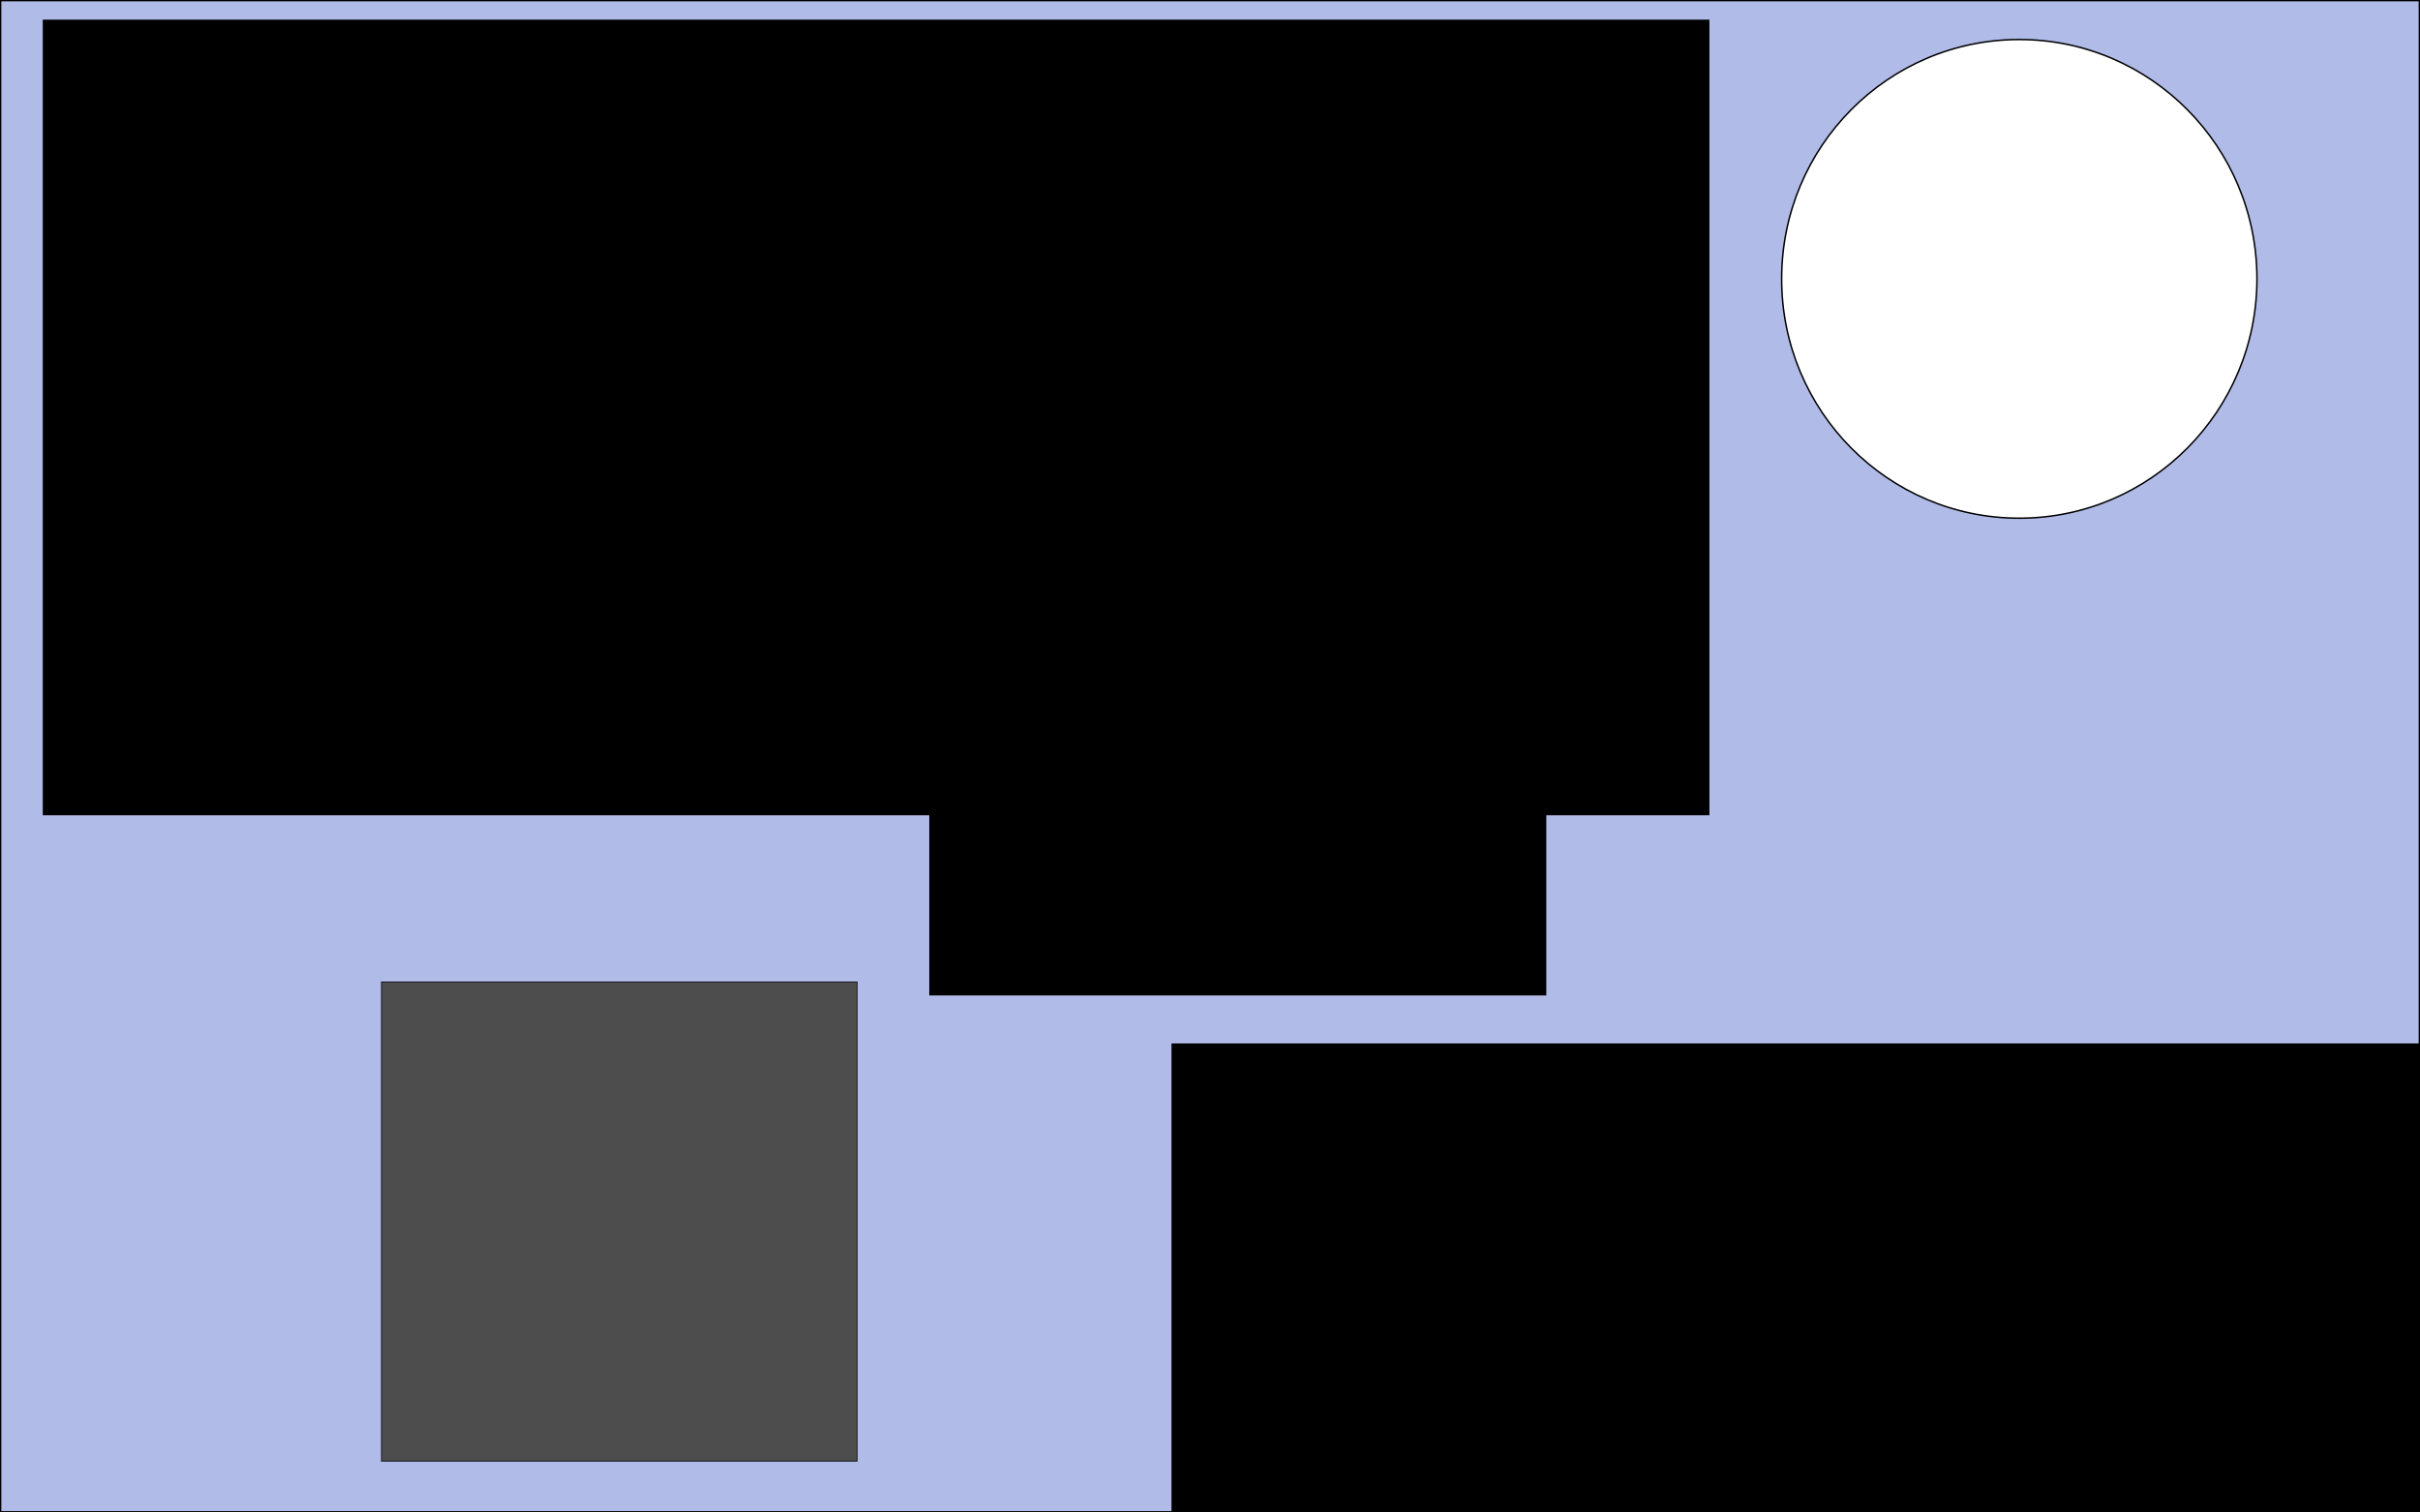 <?xml version="1.0" encoding="UTF-8" standalone="no"?>
<!-- Created with Inkscape (http://www.inkscape.org/) -->

<svg
   xmlns:dc="http://purl.org/dc/elements/1.1/"
   xmlns:cc="http://creativecommons.org/ns#"
   xmlns:rdf="http://www.w3.org/1999/02/22-rdf-syntax-ns#"
   xmlns:svg="http://www.w3.org/2000/svg"
   xmlns="http://www.w3.org/2000/svg"
   xmlns:sodipodi="http://sodipodi.sourceforge.net/DTD/sodipodi-0.dtd"
   xmlns:inkscape="http://www.inkscape.org/namespaces/inkscape"
   width="320"
   height="200"
   id="svg2"
   version="1.1"
   inkscape:version="0.48.2 r9819"
   sodipodi:docname="banner.svg"
   inkscape:export-filename="C:\Users\Georges Nguyen\Documents\GitHub\spheres-vs-cubes\assets\banner.png"
   inkscape:export-xdpi="90"
   inkscape:export-ydpi="90">
  <rect width="100%" height="100%" fill="#808080" stroke="none"/>
  <defs
     id="defs4" />
  <sodipodi:namedview
     id="base"
     pagecolor="#ffffff"
     bordercolor="#666666"
     borderopacity="1.0"
     inkscape:pageopacity="0.0"
     inkscape:pageshadow="2"
     inkscape:zoom="2.8284271"
     inkscape:cx="166.913"
     inkscape:cy="136.24157"
     inkscape:document-units="px"
     inkscape:current-layer="layer1"
     showgrid="false"
     inkscape:window-width="1920"
     inkscape:window-height="1138"
     inkscape:window-x="-8"
     inkscape:window-y="-8"
     inkscape:window-maximized="1"
     fit-margin-top="0"
     fit-margin-left="0"
     fit-margin-right="0"
     fit-margin-bottom="0"
     borderlayer="false" />
  <g
     inkscape:groupmode="layer"
     id="layer2"
     inkscape:label="Background"
     sodipodi:insensitive="true"
     transform="translate(0,-24)">
    <rect
       style="fill:#b0bbe8;fill-opacity:1;stroke:#000000;stroke-width:0.177;stroke-miterlimit:4;stroke-opacity:1;stroke-dasharray:none"
       id="rect3089"
       width="319.823"
       height="199.823"
       x="0.088"
       y="24.088" />
  </g>
  <g
     inkscape:label="Layer 1"
     inkscape:groupmode="layer"
     id="layer1"
     transform="translate(0,-876.362)"
     style="display:inline">
    <flowRoot
       xml:space="preserve"
       id="flowRoot2985"
       style="font-size:48px;font-style:normal;font-weight:normal;line-height:125%;letter-spacing:0px;word-spacing:0px;fill:#000000;fill-opacity:1;stroke:none;font-family:Sans"
       transform="matrix(0.985,0,0,0.992,-0.399,876.798)"><flowRegion
         id="flowRegion2987"><rect
           id="rect2989"
           width="165.16"
           height="64.65"
           x="6.566"
           y="5.546"
           style="font-size:48px" /></flowRegion><flowPara
         id="flowPara2991" /></flowRoot>    <flowRoot
       xml:space="preserve"
       id="flowRoot3001"
       style="font-size:40px;font-style:normal;font-weight:normal;line-height:125%;letter-spacing:0px;word-spacing:0px;fill:#000000;fill-opacity:1;stroke:none;font-family:Sans"
       transform="matrix(0.985,0,0,0.992,33.327,883.746)"><flowRegion
         id="flowRegion3003"><rect
           id="rect3005"
           width="82.833"
           height="63.64"
           x="90.914"
           y="61.609" /></flowRegion><flowPara
         id="flowPara3007"
         style="font-size:56px;fill:#ffffff;stroke:#000000">vs</flowPara></flowRoot>    <flowRoot
       xml:space="preserve"
       id="flowRoot3009"
       style="font-size:40px;font-style:normal;font-weight:normal;line-height:125%;letter-spacing:0px;word-spacing:0px;fill:#000000;fill-opacity:1;stroke:none;font-family:Sans"
       transform="matrix(0.985,0,0,0.992,-2.8,900.614)"><flowRegion
         id="flowRegion3011"><rect
           id="rect3013"
           width="167.685"
           height="76.772"
           x="160.109"
           y="114.642" /></flowRegion><flowPara
         id="flowPara3017"
         style="font-size:56px;fill:#ffffff;stroke:#000000">Cubes</flowPara></flowRoot>    <flowRoot
       xml:space="preserve"
       id="flowRoot3021"
       style="font-size:48px;font-style:normal;font-weight:normal;line-height:125%;letter-spacing:0px;word-spacing:0px;fill:#000000;fill-opacity:1;stroke:#000000;font-family:Sans"
       transform="matrix(0.985,0,0,0.992,0.179,873.454)"><flowRegion
         id="flowRegion3023"><rect
           id="rect3025"
           width="222.739"
           height="105.056"
           x="6.061"
           y="6.051"
           style="font-size:48px;stroke:#000000" /></flowRegion><flowPara
         id="flowPara3027"
         style="font-size:56px;font-weight:normal;fill:#ffffff;stroke:#000000;-inkscape-font-specification:Sans">Spheres</flowPara></flowRoot>    <path
       transform="matrix(0.982,0,0,0.989,235.59,881.589)"
       d="M 64,32 C 64,49.673 49.673,64 32,64 14.327,64 0,49.673 0,32 0,14.327 14.327,0 32,0 49.673,0 64,14.327 64,32 z"
       sodipodi:ry="32"
       sodipodi:rx="32"
       sodipodi:cy="32"
       sodipodi:cx="32"
       id="path3839"
       style="fill:#ffffff;stroke:#000000;stroke-width:0.2;stroke-miterlimit:4;stroke-opacity:1;stroke-dasharray:none"
       sodipodi:type="arc"
       inkscape:export-filename="C:\Users\Georges Nguyen\Documents\GitHub\spheres-vs-cubes\assets\circle-96-idle.png"
       inkscape:export-xdpi="135"
       inkscape:export-ydpi="135" />
    <rect
       style="fill:#4d4d4d;fill-opacity:1;stroke:#000000;stroke-width:0.099;stroke-miterlimit:4;stroke-opacity:1;stroke-dasharray:none"
       id="rect3774"
       width="62.898"
       height="63.38"
       x="50.439"
       y="1006.202" />
  </g>
</svg>
